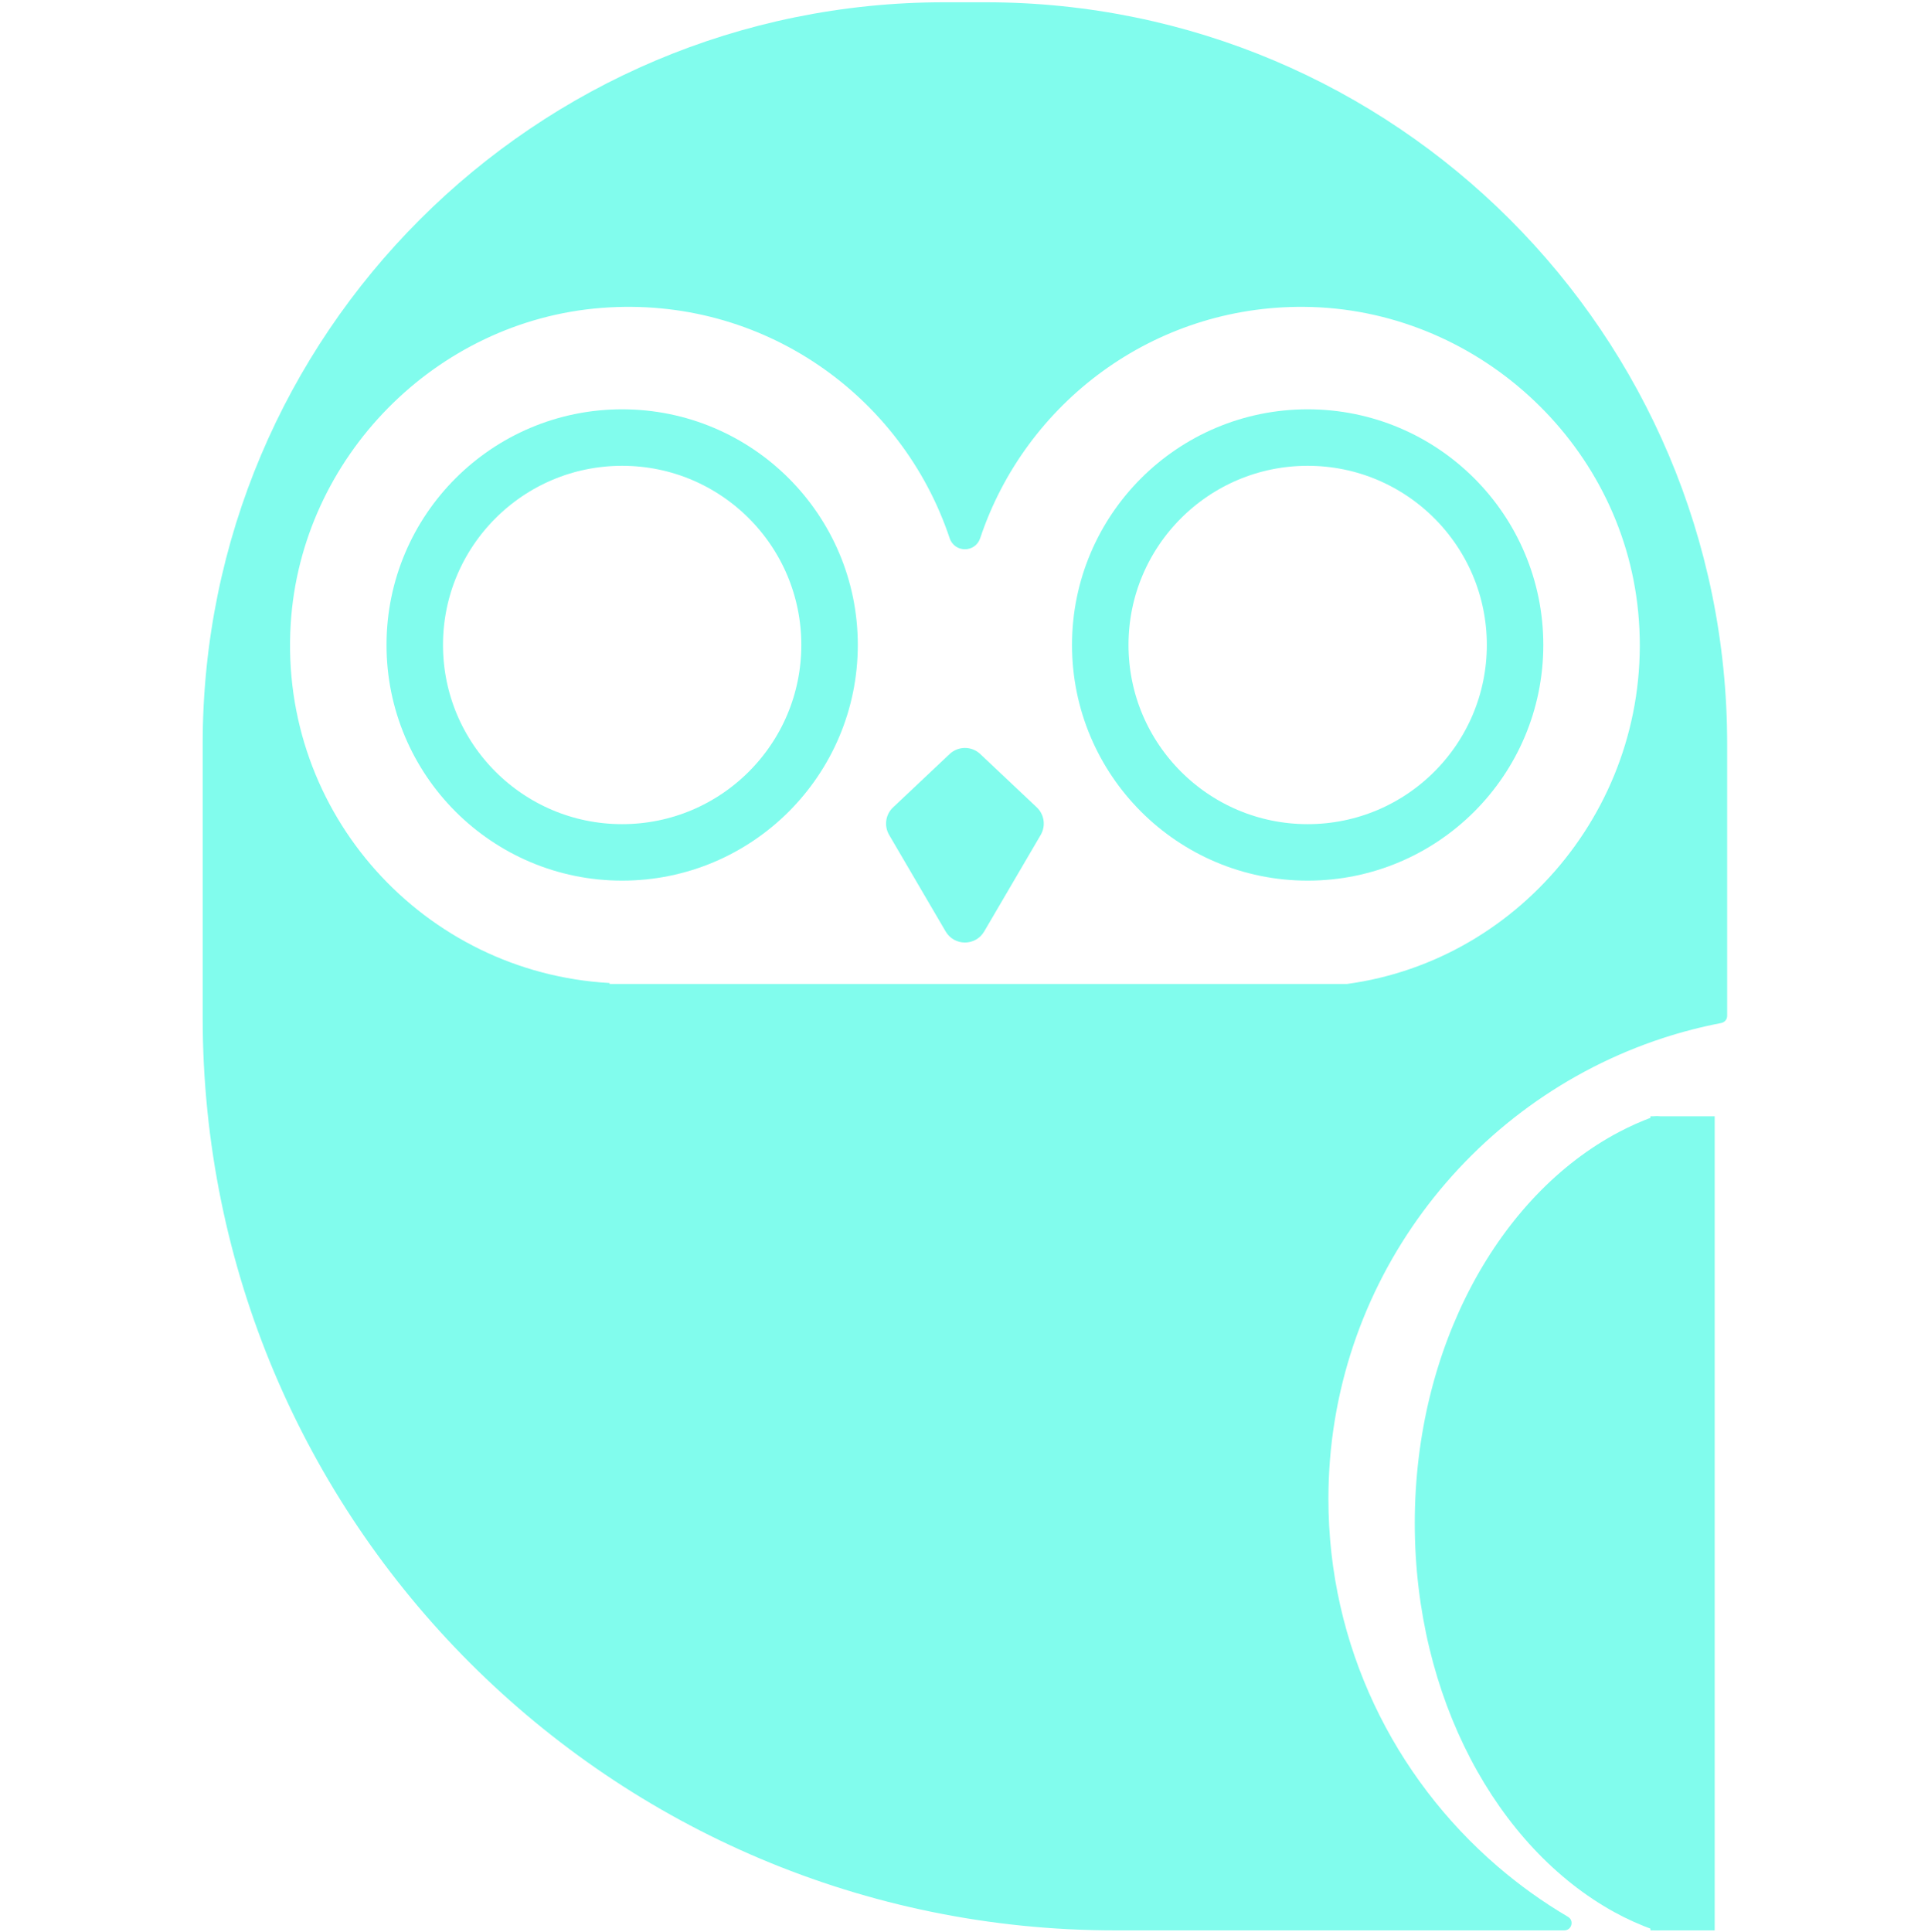 <svg width="512" height="513" viewBox="0 0 512 513" fill="none" xmlns="http://www.w3.org/2000/svg">
<path d="M236.114 221.693L251.127 247.344C253.414 251.258 259.069 251.258 261.362 247.344L276.375 221.693C277.768 219.309 277.336 216.283 275.328 214.389L260.315 200.229C258.034 198.073 254.467 198.073 252.18 200.229L237.167 214.389C235.153 216.277 234.721 219.309 236.114 221.693Z" fill="#81FCED"/>
<path d="M402.342 171.267C402.342 201.685 377.682 226.344 347.264 226.344C316.845 226.344 292.186 201.685 292.186 171.267C292.186 140.848 316.845 116.189 347.264 116.189C377.682 116.189 402.342 140.848 402.342 171.267Z" stroke="#81FCED" stroke-width="15"/>
<path d="M220.297 171.267C220.297 201.685 195.638 226.344 165.219 226.344C134.801 226.344 110.142 201.685 110.142 171.267C110.142 140.848 134.801 116.189 165.219 116.189C195.638 116.189 220.297 140.848 220.297 171.267Z" stroke="#81FCED" stroke-width="15"/>
<path d="M261.714 0.6H250.775C142.003 0.6 53.825 88.778 53.825 197.549V270.174C53.82 404.062 162.358 512.6 296.246 512.6H415.394C417.374 512.6 418.102 509.994 416.395 508.993C409.739 505.074 403.464 500.574 397.639 495.556C370.201 471.93 352.771 436.983 352.771 398.02C352.771 340.961 390.107 292.48 441.62 275.646C446.649 274.002 451.809 272.671 457.088 271.653C458.004 271.476 458.664 270.691 458.664 269.758V197.549C458.664 88.778 370.486 0.6 261.714 0.6ZM357.675 261.288H161.88V261.032C112.717 258.295 74.061 216.18 77.201 165.652C79.943 121.495 115.681 85.16 159.792 81.758C202.544 78.458 239.567 105.094 252.185 142.902C253.5 146.839 258.989 146.833 260.304 142.896C272.284 106.994 306.275 81.172 346.28 81.485C391.7 81.837 430.617 117.182 435.026 162.392C439.839 211.76 404.449 254.973 357.675 261.288Z" fill="#81FCED"/>
<path d="M375.708 404.479C375.708 450.781 397.572 490.616 428.682 507.738C432.03 509.581 435.495 511.135 439.048 512.418C441.533 513.315 443.975 510.78 443.975 507.455V301.515C443.975 298.07 441.402 295.685 438.834 296.631C435.812 297.745 432.861 299.058 429.984 300.575C398.198 317.288 375.708 357.538 375.708 404.479Z" fill="#81FCED"/>
<rect x="438.286" y="296.422" width="17.067" height="216.178" fill="#81FCED"/>
</svg>
